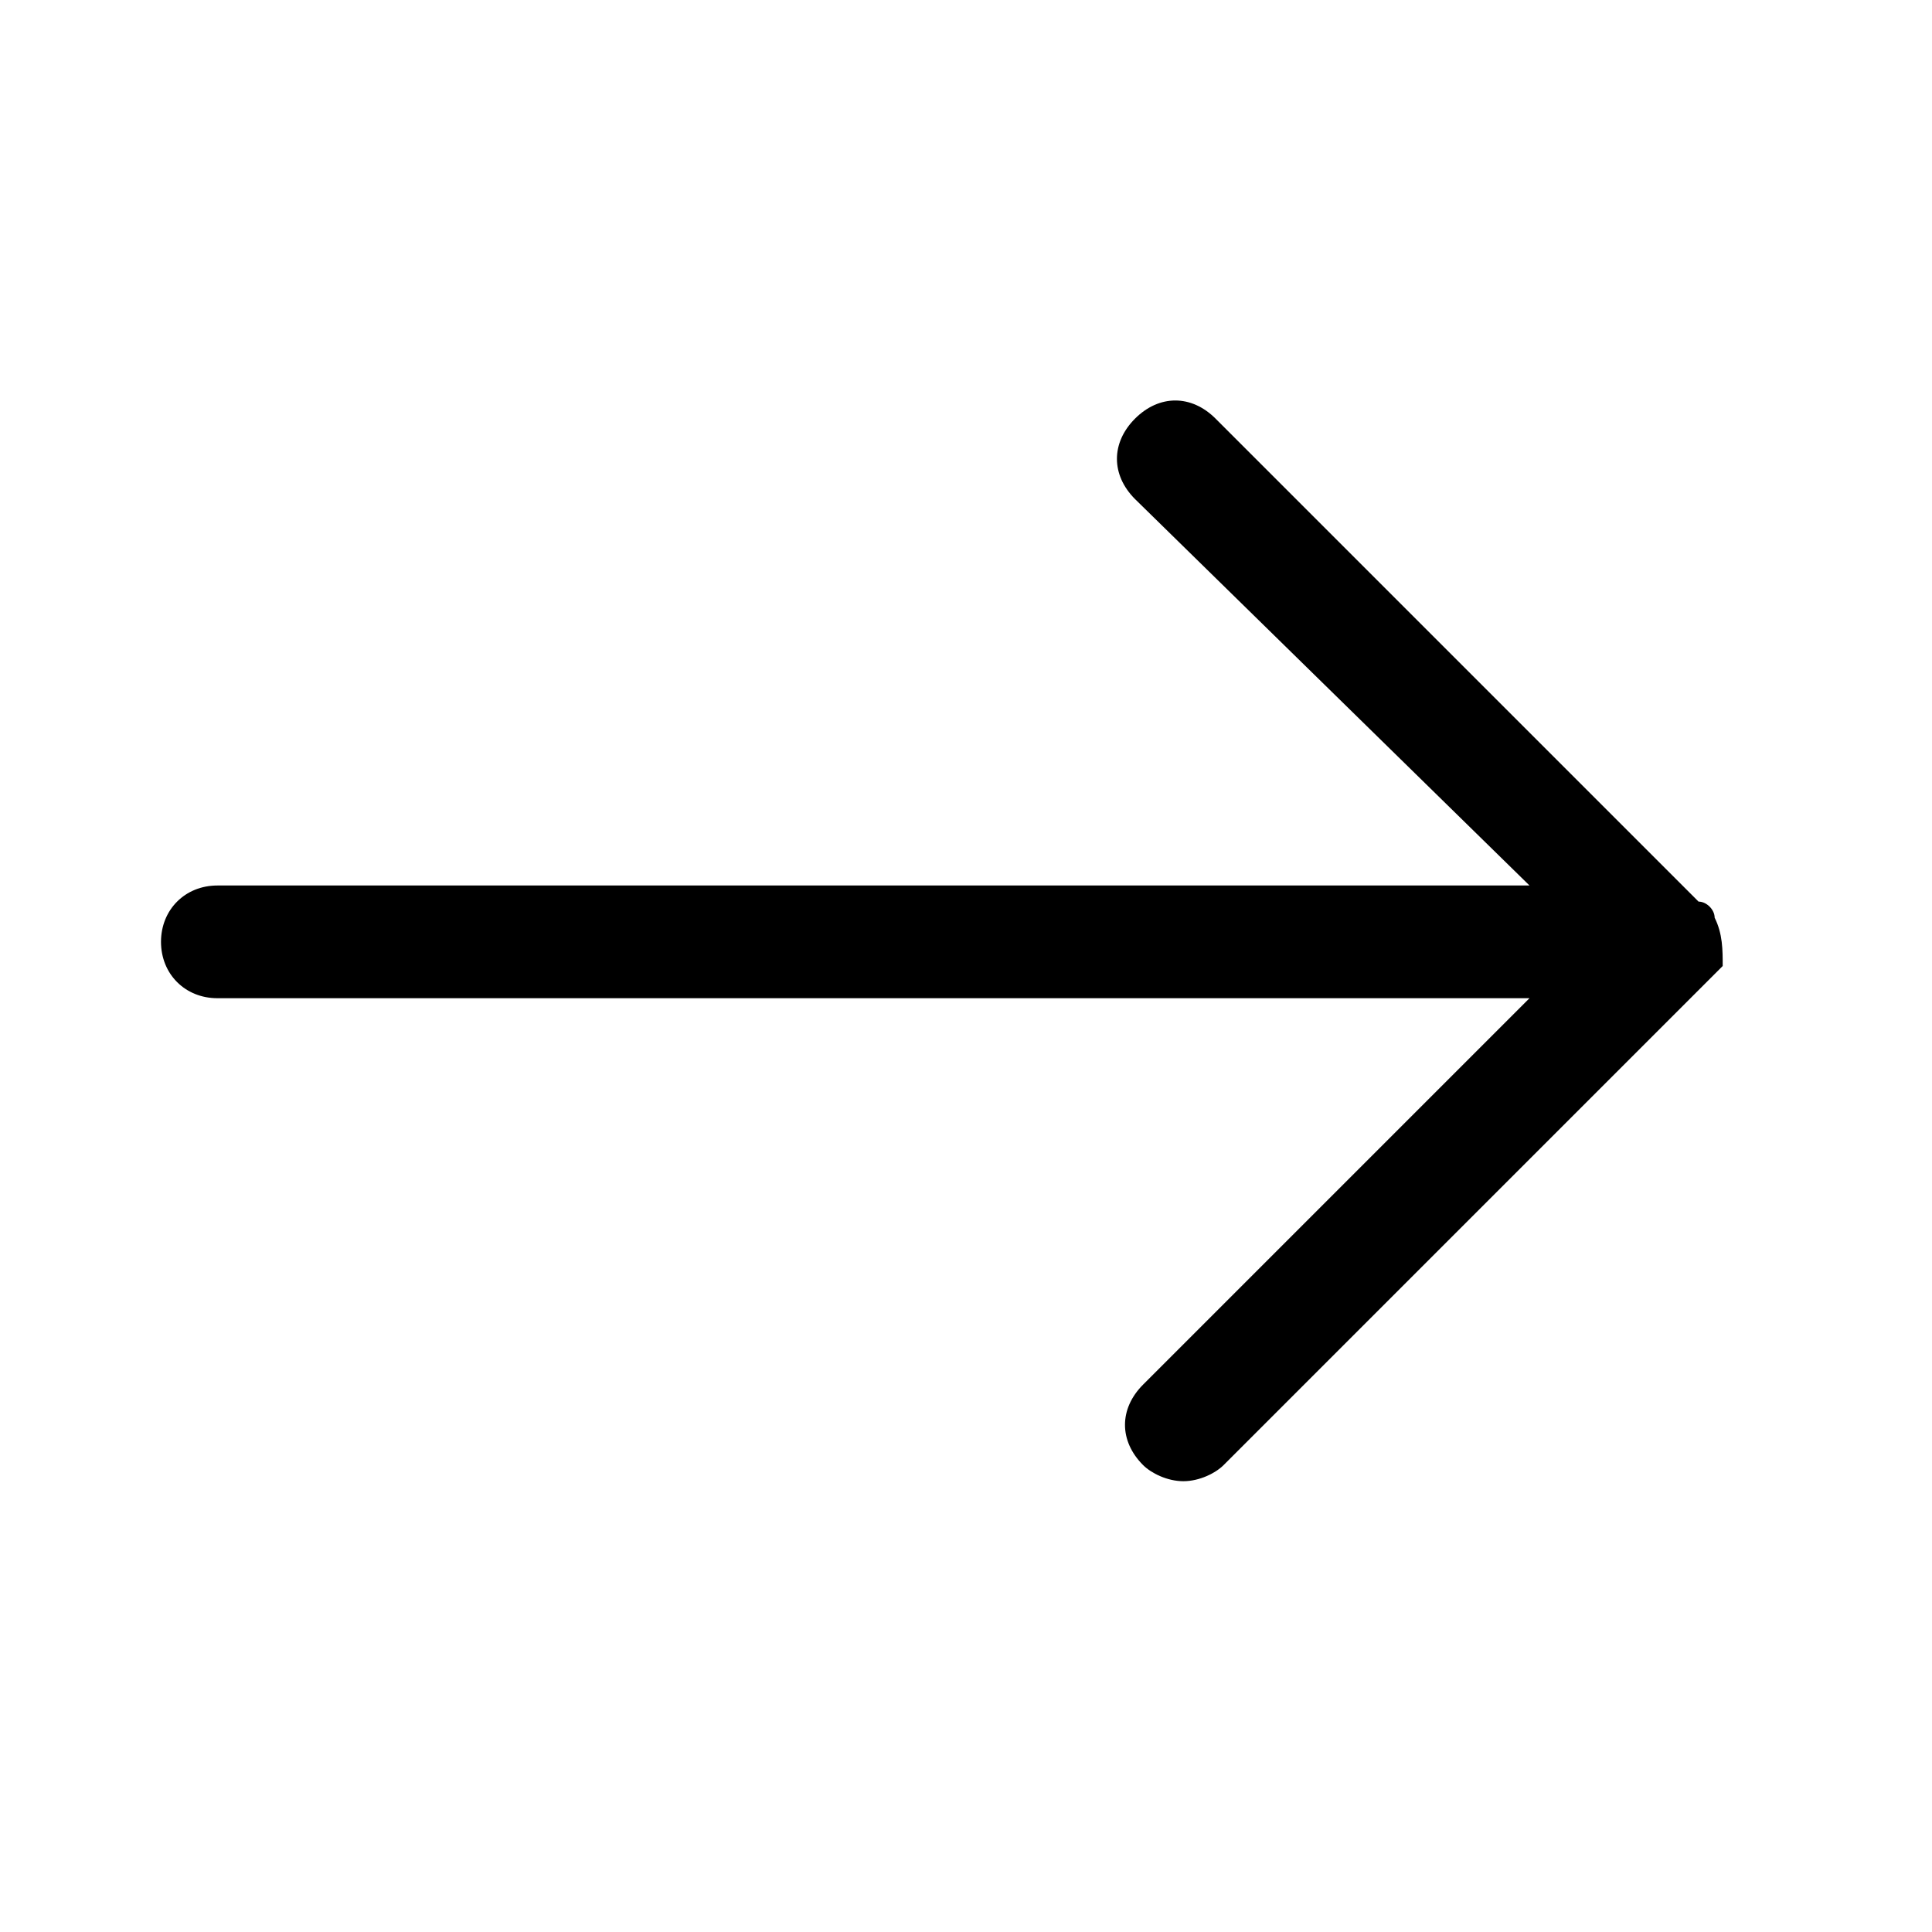 <svg version="1.1" id="Vlt-icon-arrow-thin-right" xmlns="http://www.w3.org/2000/svg" xmlns:xlink="http://www.w3.org/1999/xlink" x="0px" y="0px" viewBox="0 0 24 24" style="enable-background:new 0 0 24 24;" xml:space="preserve"><path id="path-1_1_" class="st0" d="M21.3,11.4c0-0.1-0.1-0.2-0.2-0.2l-6-6c-0.3-0.3-0.7-0.3-1,0c-0.3,0.3-0.3,0.7,0,1L19,11H2.7&#xA;&#x9;C2.3,11,2,11.3,2,11.7c0,0.4,0.3,0.7,0.7,0.7H19l-4.8,4.8c-0.3,0.3-0.3,0.7,0,1c0.1,0.1,0.3,0.2,0.5,0.2c0.2,0,0.4-0.1,0.5-0.2l6-6&#xA;&#x9;c0.1-0.1,0.1-0.1,0.2-0.2C21.4,11.8,21.4,11.6,21.3,11.4"/></svg>